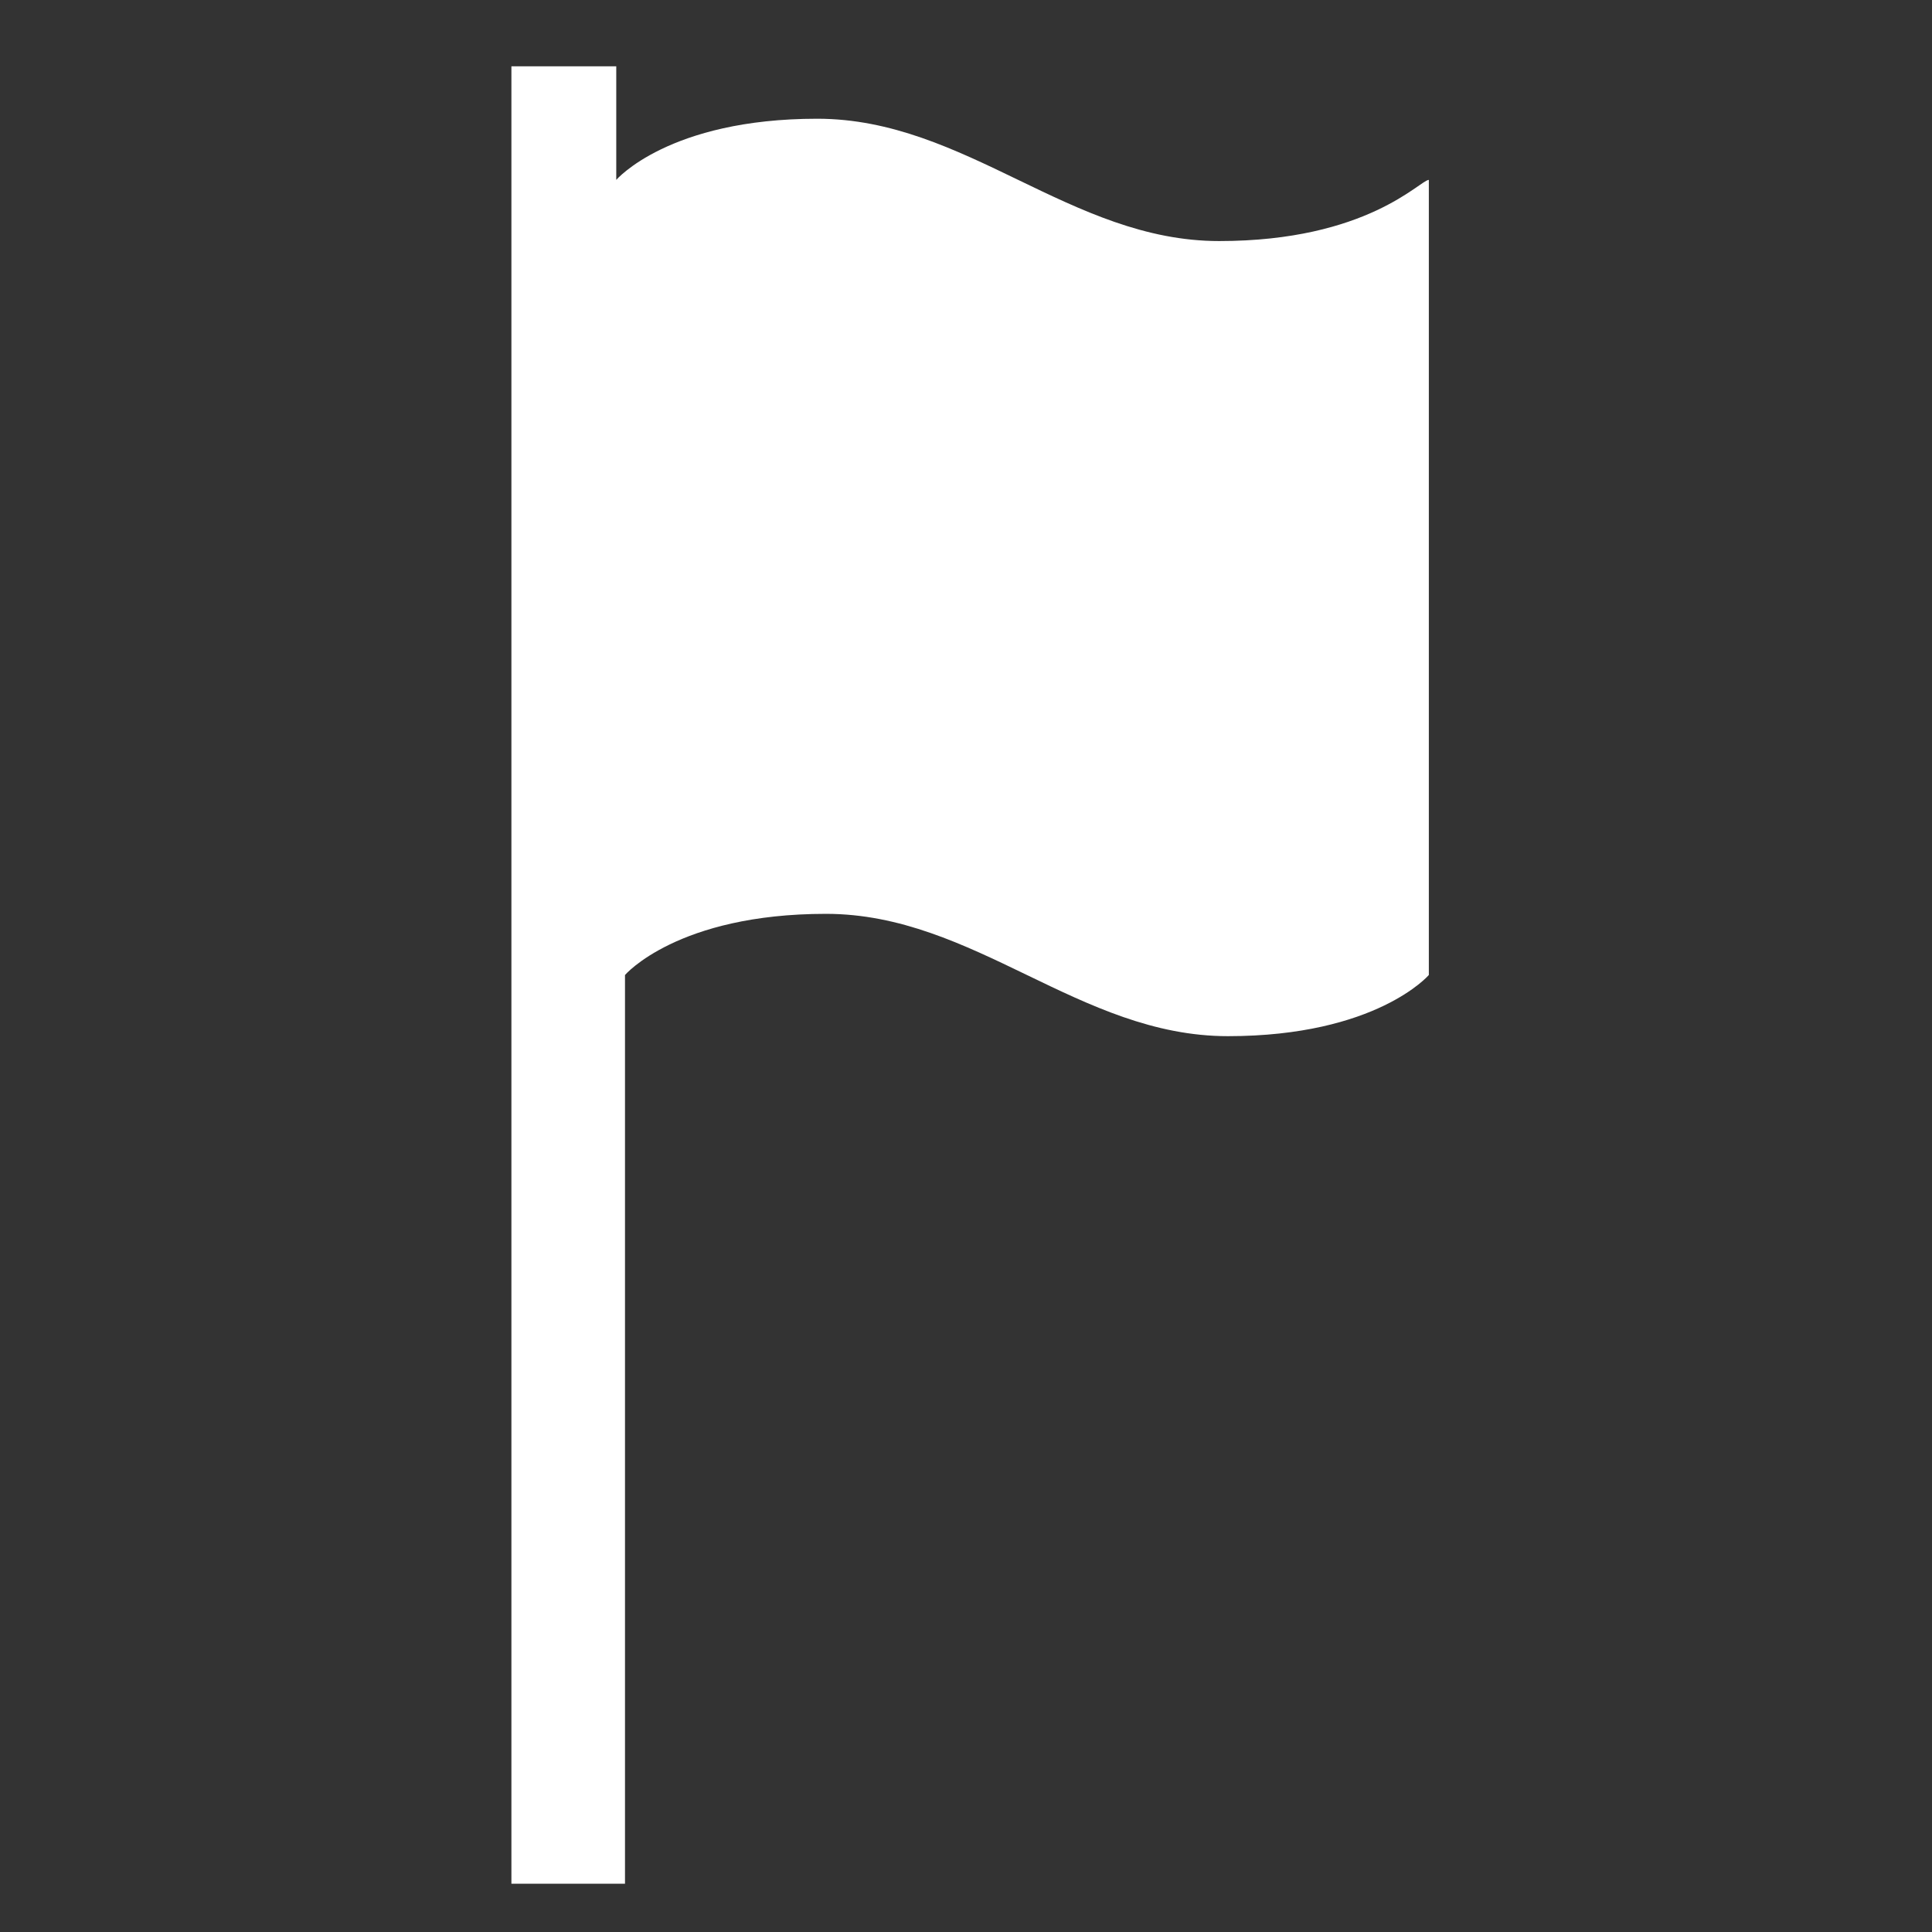 ﻿<?xml version="1.0" encoding="utf-8"?><!DOCTYPE svg PUBLIC "-//W3C//DTD SVG 1.1//EN" "http://www.w3.org/Graphics/SVG/1.1/DTD/svg11.dtd"><svg version="1.1" xmlns="http://www.w3.org/2000/svg" xmlns:xlink="http://www.w3.org/1999/xlink" width="20px" height="20px" viewBox="0 0 20 20" xml:space="preserve" enable-background="new 0 0 20 20">
<rect x="0" y="0" width="20" height="20" fill="#333333" stroke="none"/>
<g color-interpolation="linearRGB" transform="scale(0.75,0.75)">
<g transform="matrix(1.206 0 0 -1.206 0.667 26)">
<path d="M13.4 18.8 C15.1 18.8 15.7 19.5 15.8 19.5 L15.8 10.4 C15.8 10.4 15.2 9.7 13.5 9.7 C11.8 9.7 10.6 11.1 8.9 11.1 C7.2 11.1 6.6 10.4 6.6 10.4 L6.6 0 L5.3 0 L5.3 20.8 L6.5 20.8 L6.5 19.5 C6.5 19.5 7.1 20.2 8.8 20.2 C10.5 20.2 11.7 18.8 13.4 18.8 Z " stroke="none" fill="#FFFFFF" fill-rule="evenodd" fill-opacity="1" />
</g>
</g>
</svg>